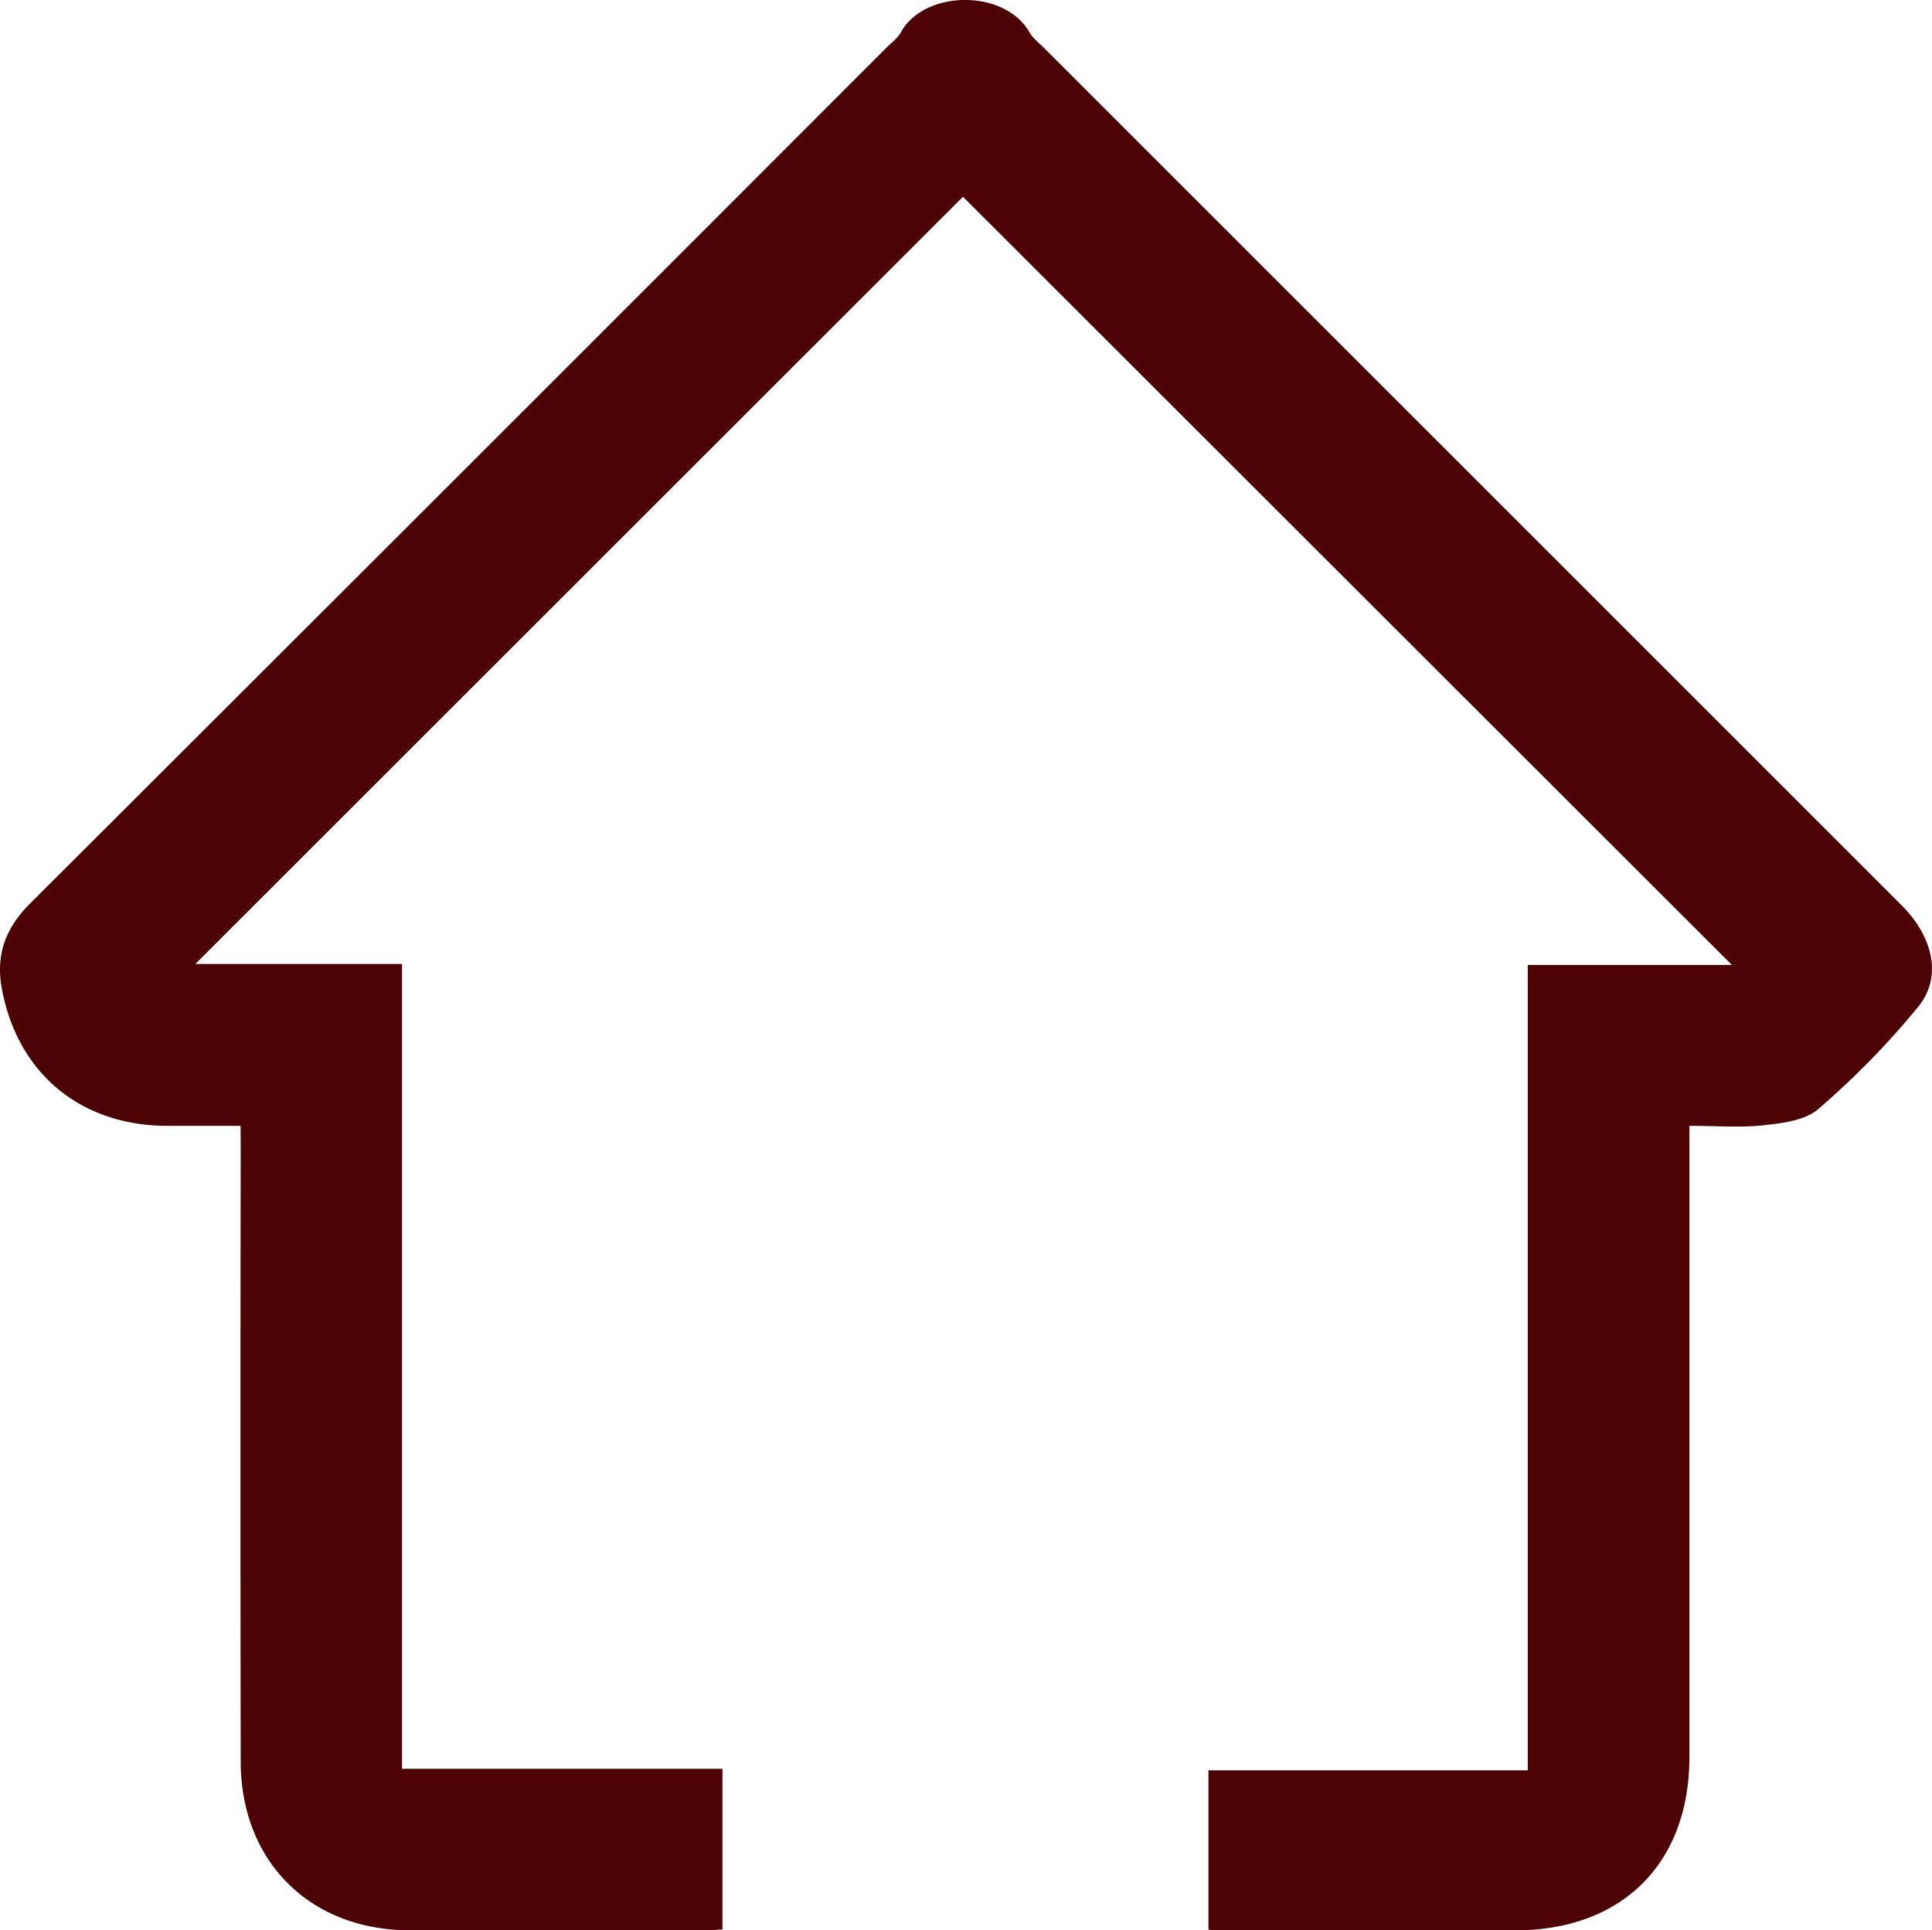 <svg id="Layer_1" data-name="Layer 1" xmlns="http://www.w3.org/2000/svg" viewBox="0 0 499.41 499.1"><defs><style>.cls-1{fill:#4d0303;}</style></defs><title>1024home</title><path class="cls-1" d="M108.27,426c-6.67,0-13,0-19.25,0-22.4-.14-38.64-13.89-42.52-35.81-1.52-8.62,1.14-15.47,7.31-21.63Q164.6,258,275.21,147.25c1.3-1.29,2.88-2.45,3.74-4,6.11-11,26.82-11.28,33.27.05.88,1.54,2.45,2.7,3.74,4L537.66,369c8,8,10.56,18.34,4.38,26.07a213.13,213.13,0,0,1-25.91,26.56c-3.34,2.94-9.14,3.67-13.95,4.2-6.22.69-12.58.17-19.4.17V589.2c0,27.5-17.38,44.8-45,44.8l-78,0a9.88,9.88,0,0,1-1.32-.2V592.64H441V384.4h52.76L295,185.79,96.58,384.15H150V592.24h82.83v41.53c-1.37.08-2.82.22-4.26.22q-38.26,0-76.54,0c-25.81,0-43.69-17.77-43.73-43.63q-.12-79,0-158Z" transform="translate(-46.08 -134.91)"/></svg>